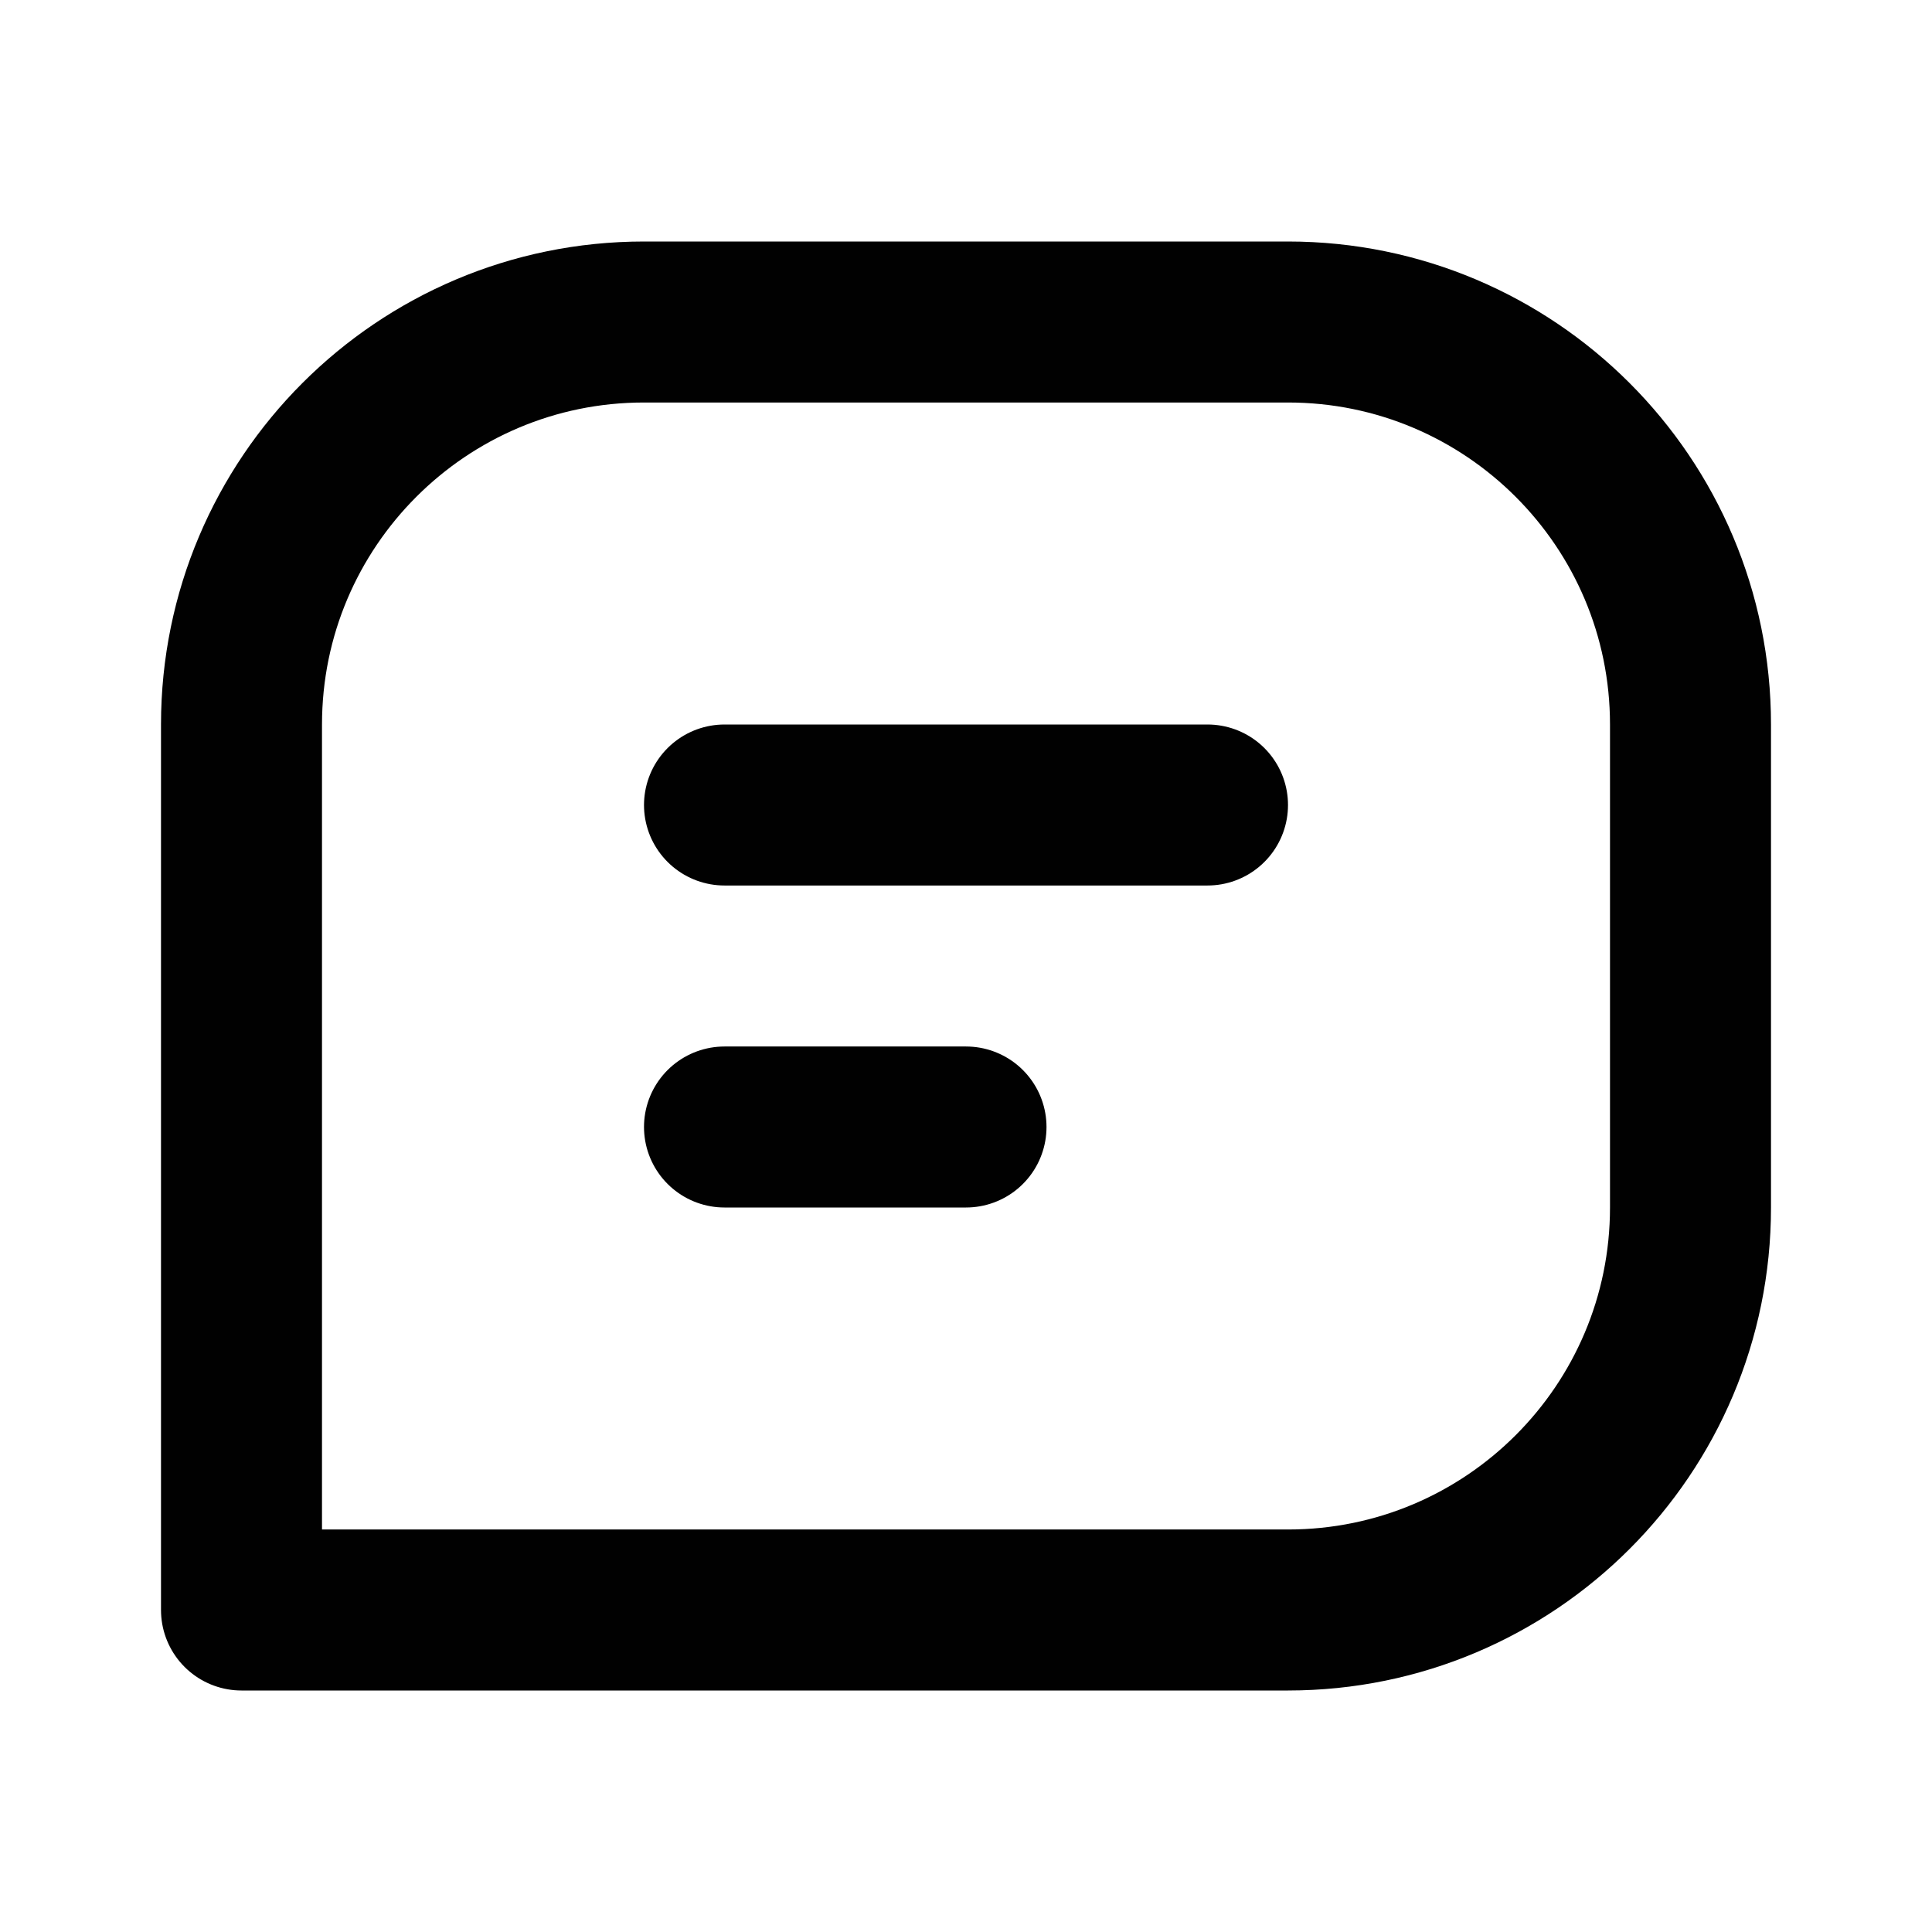 <svg width="24" height="24" viewBox="0 0 24 24" fill="none" xmlns="http://www.w3.org/2000/svg">
<path d="M15 10H9M12 14H9M3 20H16C18.761 20 21 17.761 21 15V9C21 6.239 18.761 4 16 4H8C5.239 4 3 6.239 3 9V20Z" stroke="#010101" stroke-width="2" stroke-linecap="round" stroke-linejoin="round"/>
</svg>
